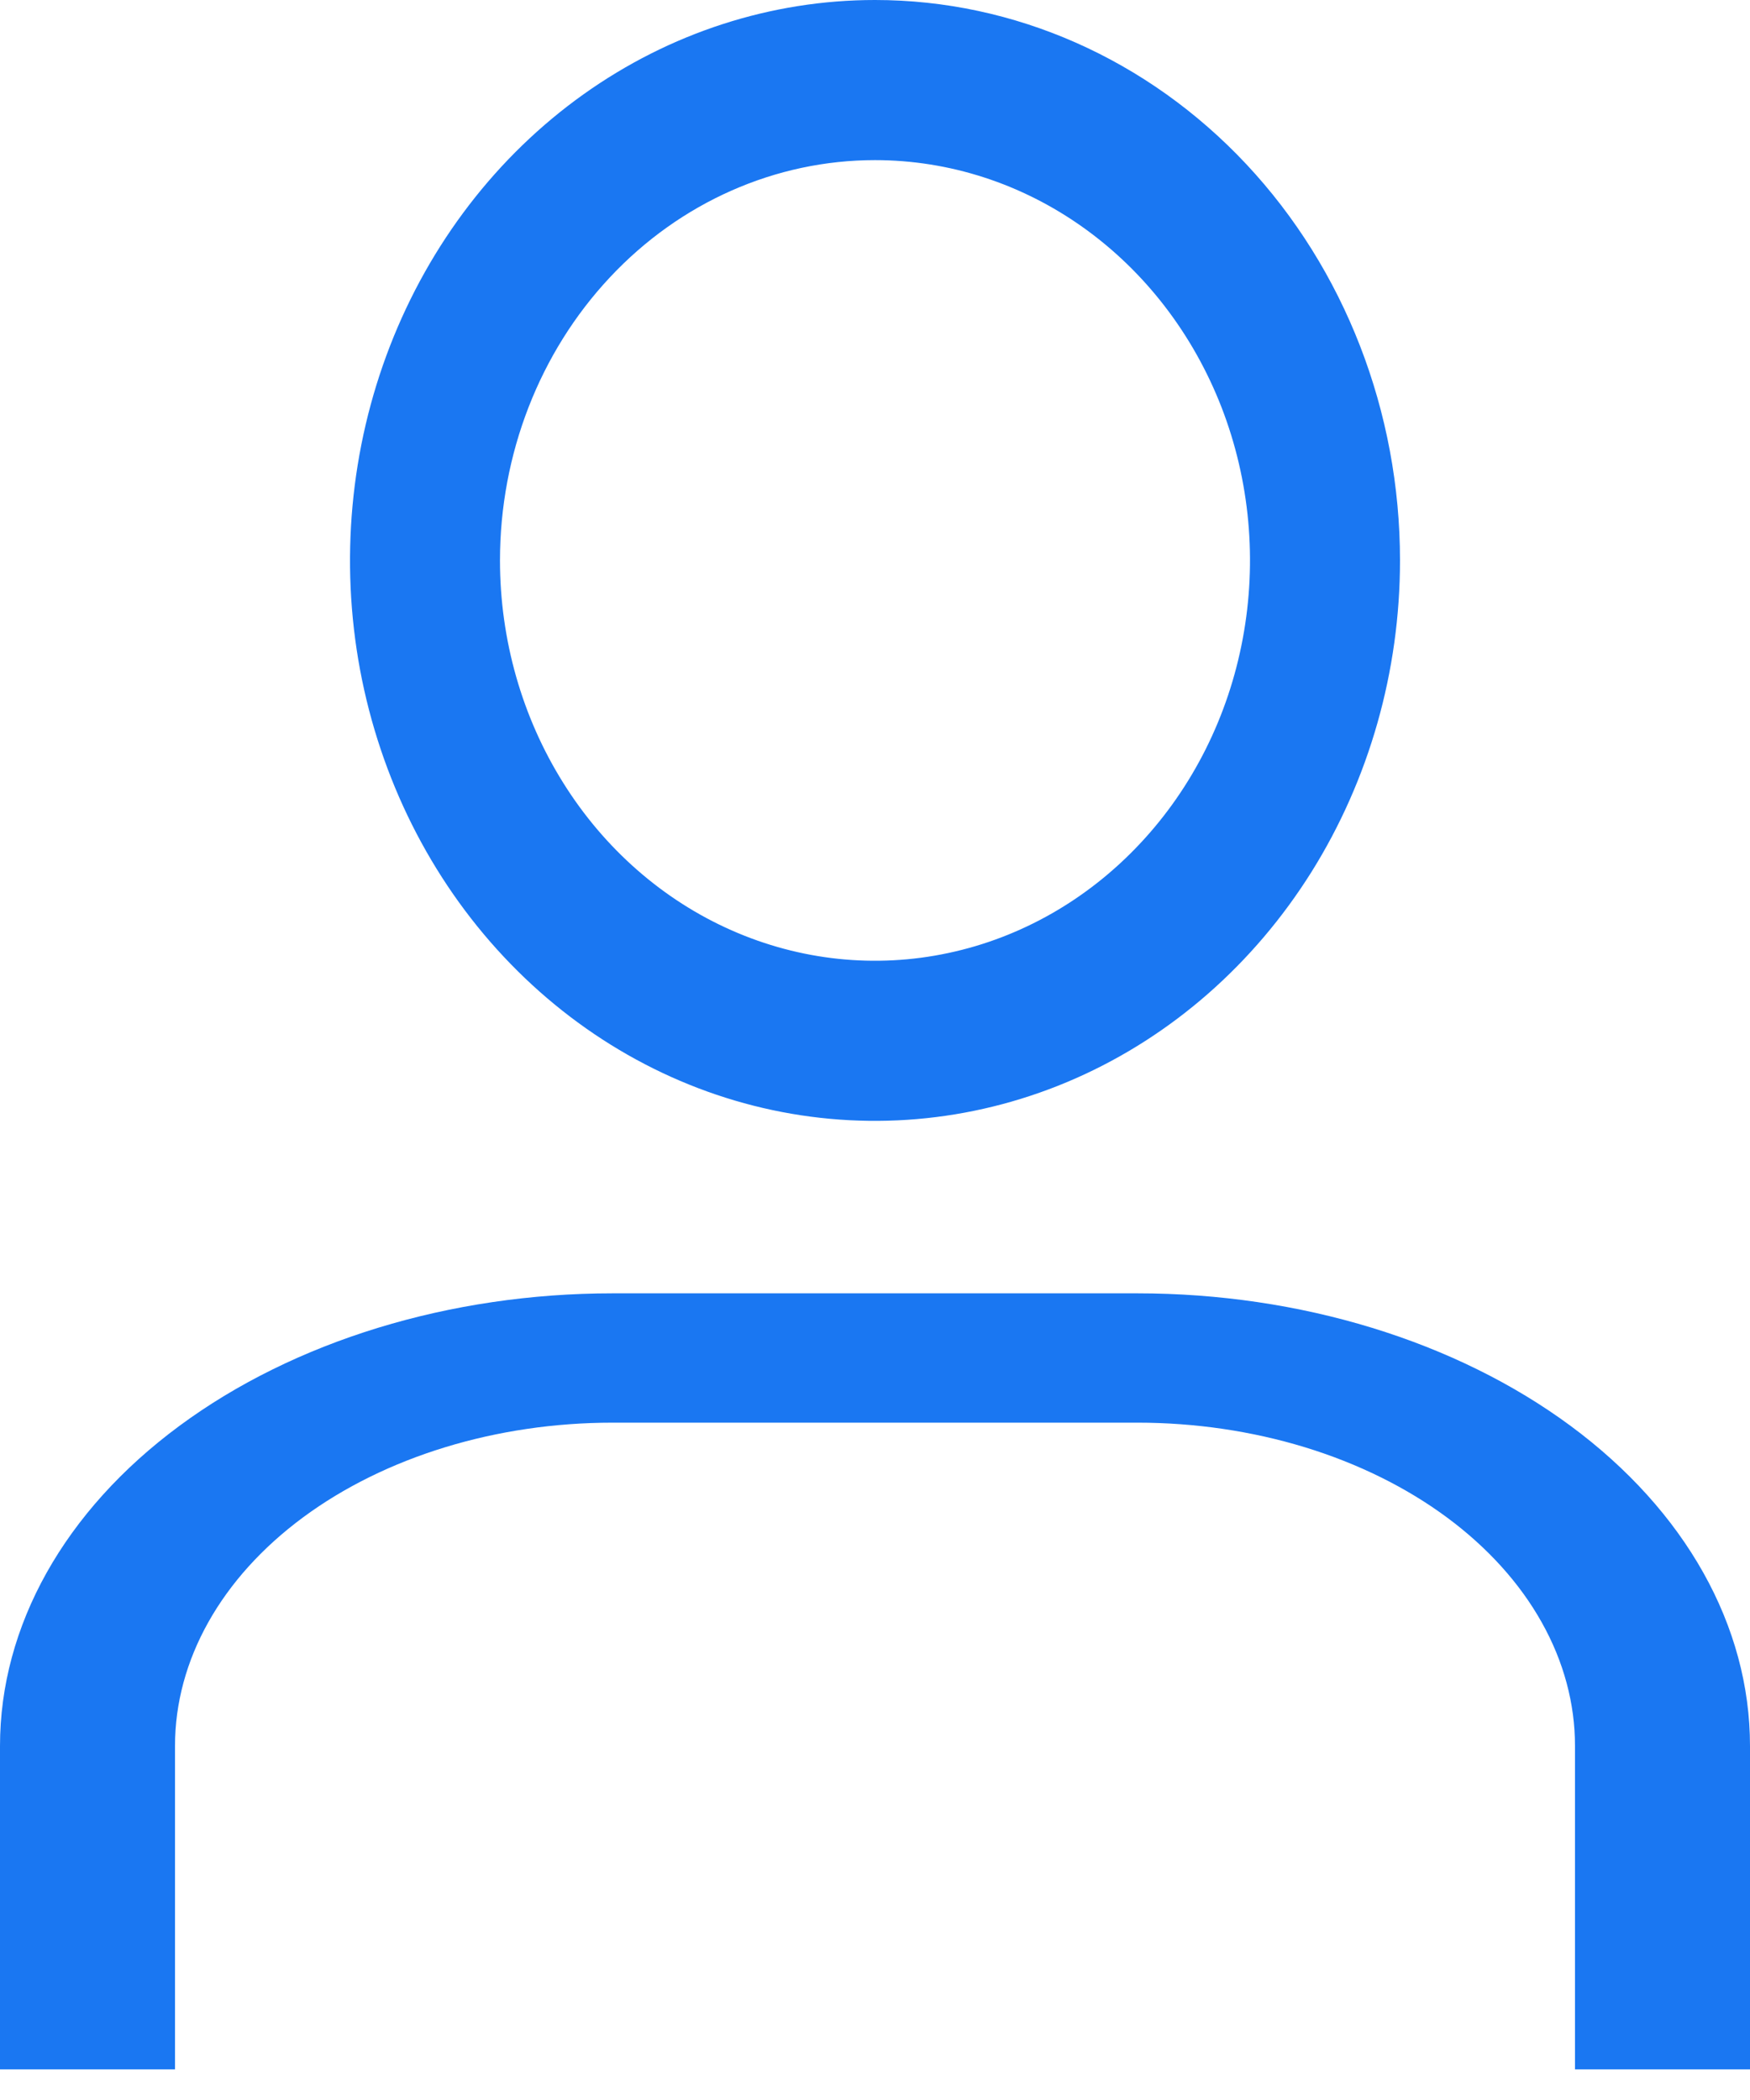 <svg width="20" height="24" viewBox="0 0 20 24" fill="none" xmlns="http://www.w3.org/2000/svg">
<path d="M10 1.83C10.848 1.83 11.676 2.098 12.381 2.601C13.086 3.104 13.635 3.818 13.96 4.654C14.284 5.49 14.369 6.41 14.203 7.298C14.038 8.185 13.63 9 13.03 9.64C12.431 10.28 11.667 10.716 10.836 10.892C10.005 11.069 9.143 10.978 8.36 10.632C7.577 10.286 6.907 9.699 6.437 8.947C5.966 8.195 5.714 7.31 5.714 6.405C5.714 5.192 6.166 4.028 6.97 3.17C7.773 2.312 8.863 1.83 10 1.83ZM10 0C8.813 0 7.653 0.376 6.667 1.079C5.68 1.783 4.911 2.784 4.457 3.954C4.003 5.124 3.884 6.412 4.115 7.655C4.347 8.897 4.918 10.039 5.757 10.934C6.596 11.83 7.666 12.44 8.829 12.687C9.993 12.934 11.2 12.807 12.296 12.323C13.393 11.838 14.329 11.017 14.989 9.964C15.648 8.91 16 7.672 16 6.405C16 4.706 15.368 3.077 14.243 1.876C13.117 0.675 11.591 0 10 0Z" fill="#1A77F2"/>
<path d="M20 23.65H18V19.954C18 19.469 17.871 18.989 17.619 18.54C17.368 18.092 17 17.685 16.535 17.341C16.071 16.998 15.52 16.726 14.913 16.54C14.307 16.355 13.657 16.259 13 16.259H7C5.674 16.259 4.402 16.648 3.464 17.341C2.527 18.034 2 18.974 2 19.954V23.65H0V19.954C0 18.582 0.737 17.266 2.05 16.296C3.363 15.326 5.143 14.781 7 14.781H13C14.857 14.781 16.637 15.326 17.95 16.296C19.262 17.266 20 18.582 20 19.954V23.65Z" fill="#1A77F2"/>
</svg>
